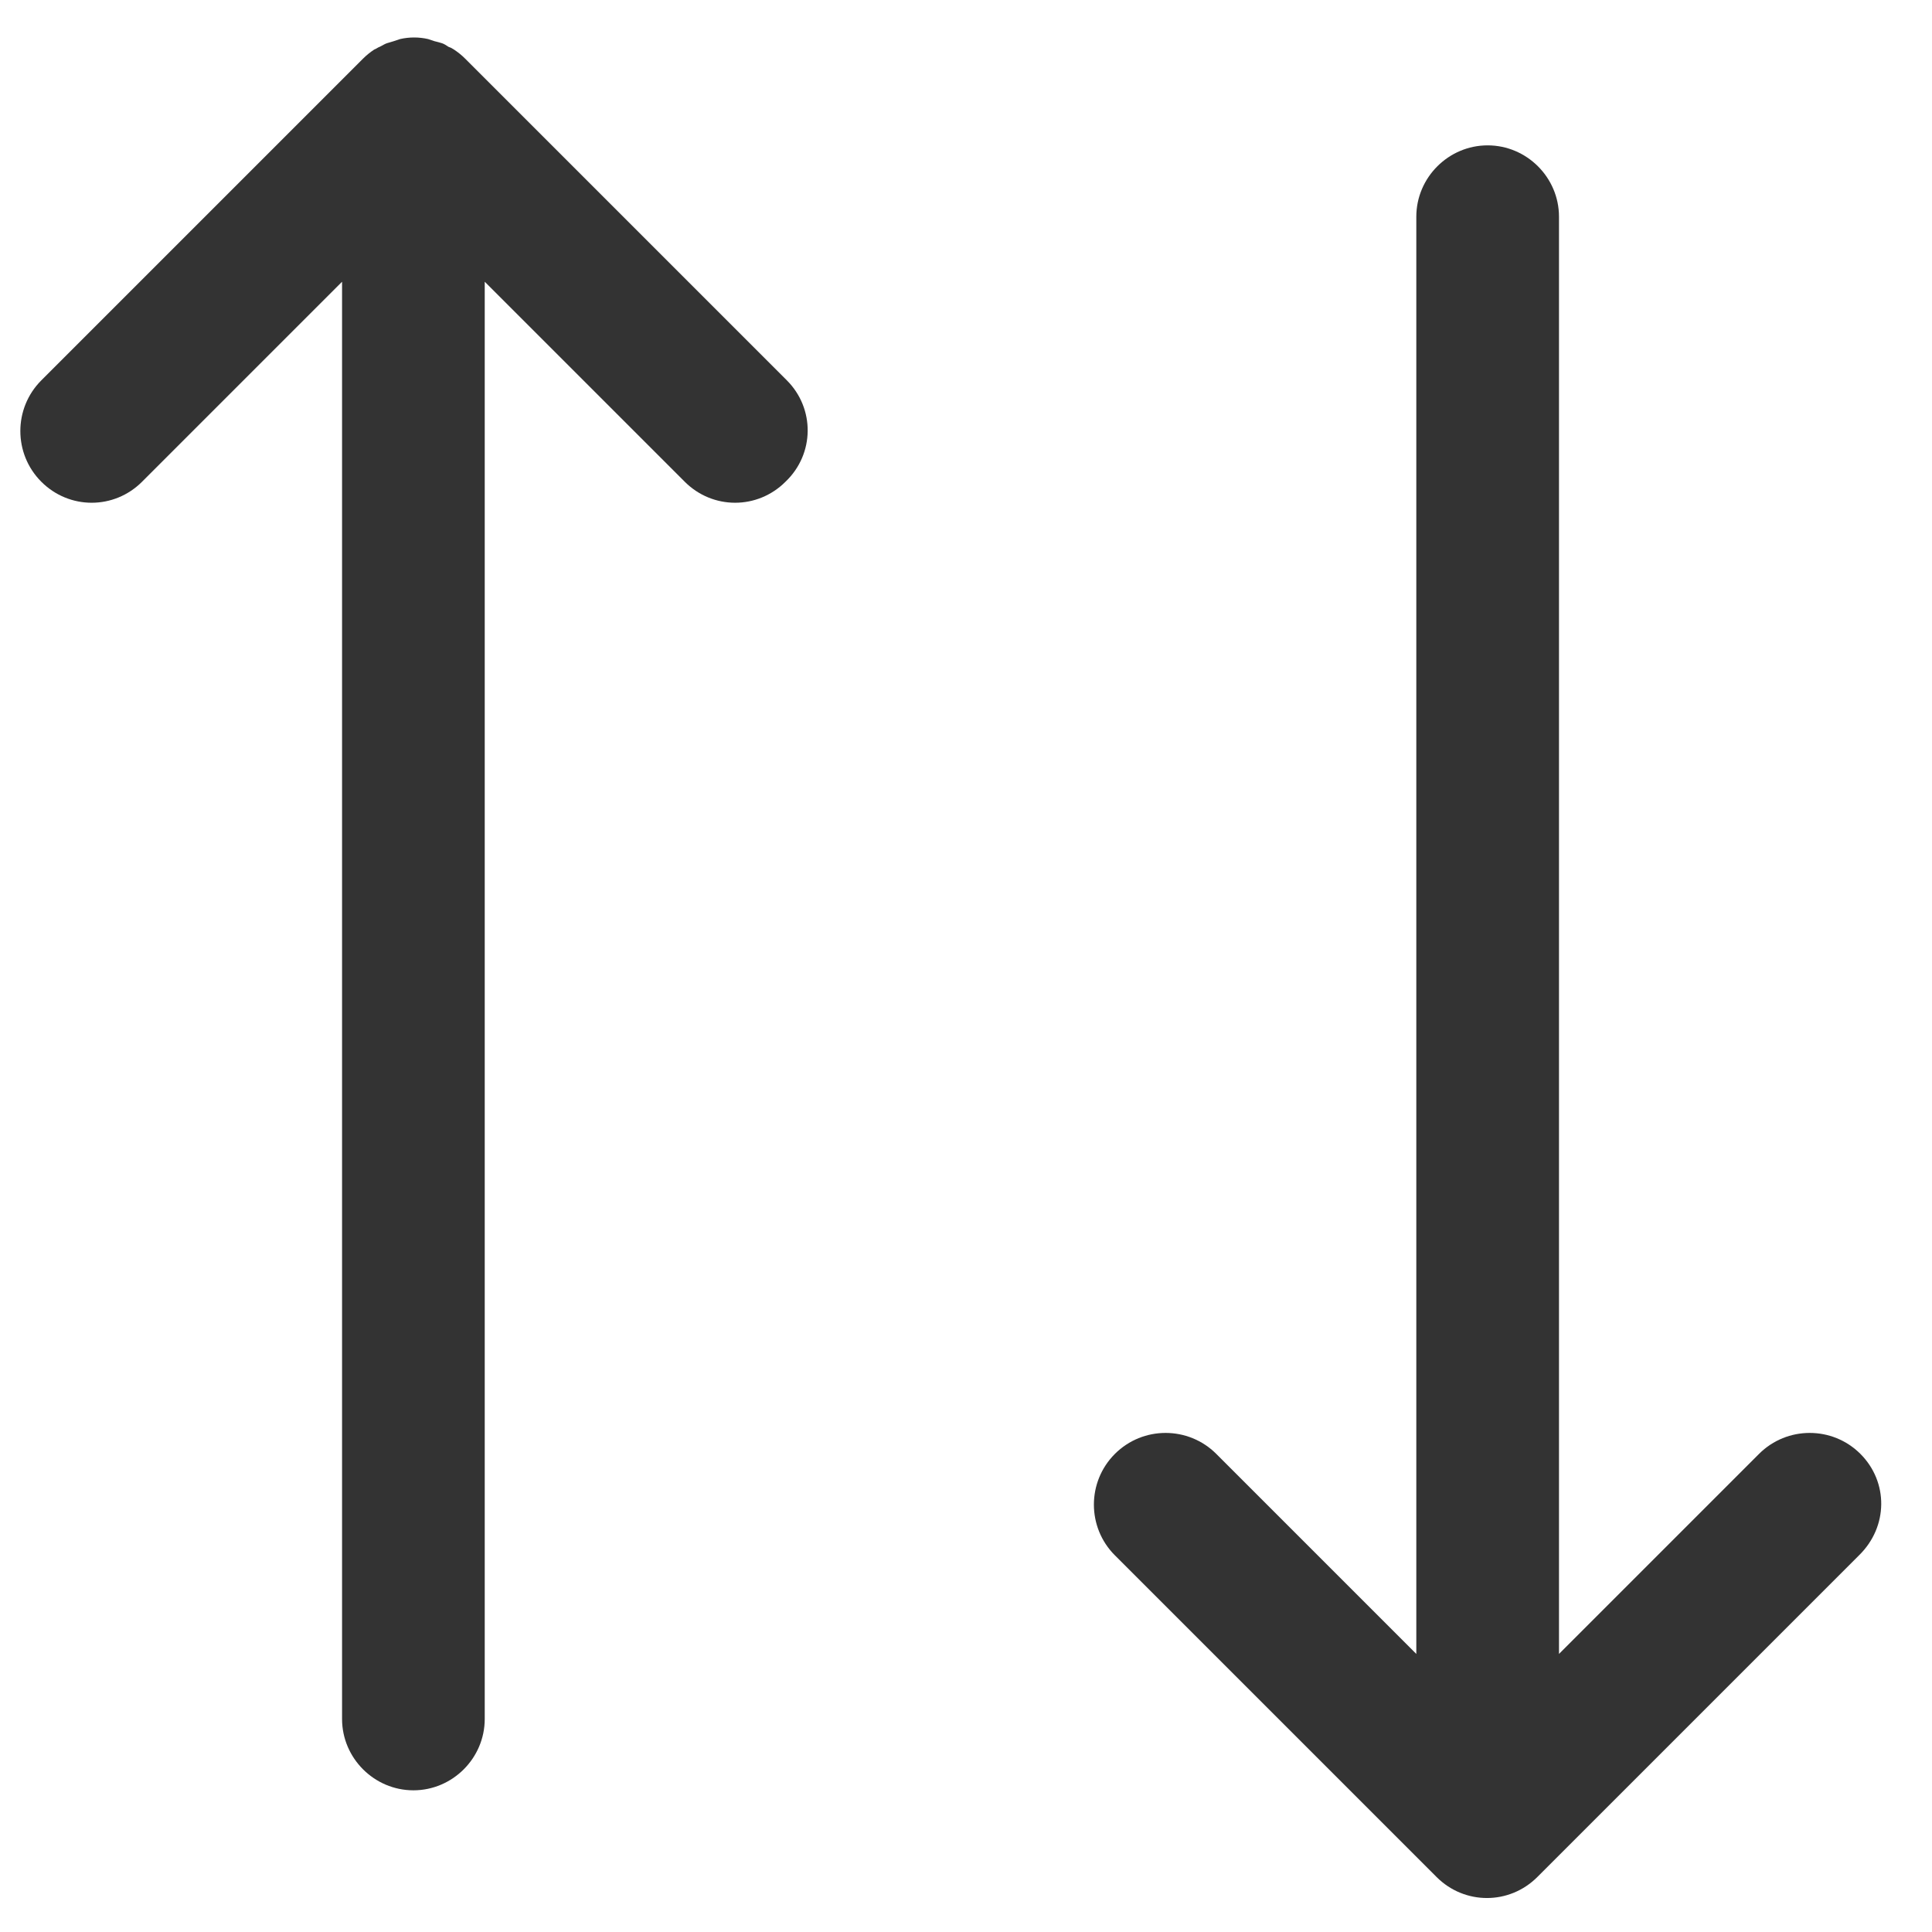 <?xml version="1.0" encoding="utf-8"?>
<!-- Generator: Adobe Illustrator 22.1.0, SVG Export Plug-In . SVG Version: 6.00 Build 0)  -->
<svg version="1.1" id="Layer_1" xmlns="http://www.w3.org/2000/svg" xmlns:xlink="http://www.w3.org/1999/xlink" x="0px" y="0px" width="50px" height="50px"
	 viewBox="0 0 50 50" style="enable-background:new 0 0 50 50;" xml:space="preserve">
	
	<style type="text/css">
		.st0{fill-rule:evenodd;clip-rule:evenodd;fill:none;stroke:#333333;stroke-width:4;stroke-linecap:round;stroke-miterlimit:10;}
		.st1{fill:#333333;}
	</style>
	<g transform="translate(-64,-65),scale(0.181)">
		<g id="filter_4_">
			<path class="st0" d="M490.4,359.4"/>
			<path class="st0" d="M597.8,359.4"/>
		</g>
		<g id="sort_3_">
			<path class="st1" d="M619.6,567c-4-4-10.5-4-14.5,0l-28.6,28.6V390.1c0-5.6-4.6-10.2-10.2-10.2c-5.6,0-10.2,4.6-10.2,10.2v205.5
				L527.5,567c-4-4-10.5-4-14.5,0c-4,4-4,10.5,0,14.5l46,46c2,2,4.6,3,7.2,3c2.6,0,5.2-1,7.2-3l46-46C623.6,577.4,623.6,571,619.6,567
				z"/>
			<path class="st1" d="M466.1,413.5l-46-46c-0.5-0.5-1-0.9-1.6-1.3c-0.3-0.2-0.5-0.3-0.8-0.4c-0.3-0.2-0.6-0.4-0.9-0.5
				c-0.3-0.1-0.7-0.2-1.1-0.3c-0.3-0.1-0.6-0.2-0.9-0.3c-1.3-0.3-2.7-0.3-4,0c-0.3,0.1-0.6,0.2-0.9,0.3c-0.3,0.1-0.7,0.2-1,0.3
				c-0.3,0.1-0.6,0.3-1,0.5c-0.3,0.1-0.5,0.3-0.8,0.4c-0.6,0.4-1.1,0.8-1.6,1.3l-46,46c-4,4-4,10.5,0,14.5c2,2,4.6,3,7.2,3
				c2.6,0,5.2-1,7.2-3l28.6-28.6v205.5c0,5.6,4.6,10.2,10.2,10.2c5.6,0,10.2-4.6,10.2-10.2V399.4l28.6,28.6c2,2,4.6,3,7.2,3
				c2.6,0,5.2-1,7.2-3C470.1,424,470.1,417.5,466.1,413.5z"/>
		</g>
	</g>

</svg>
